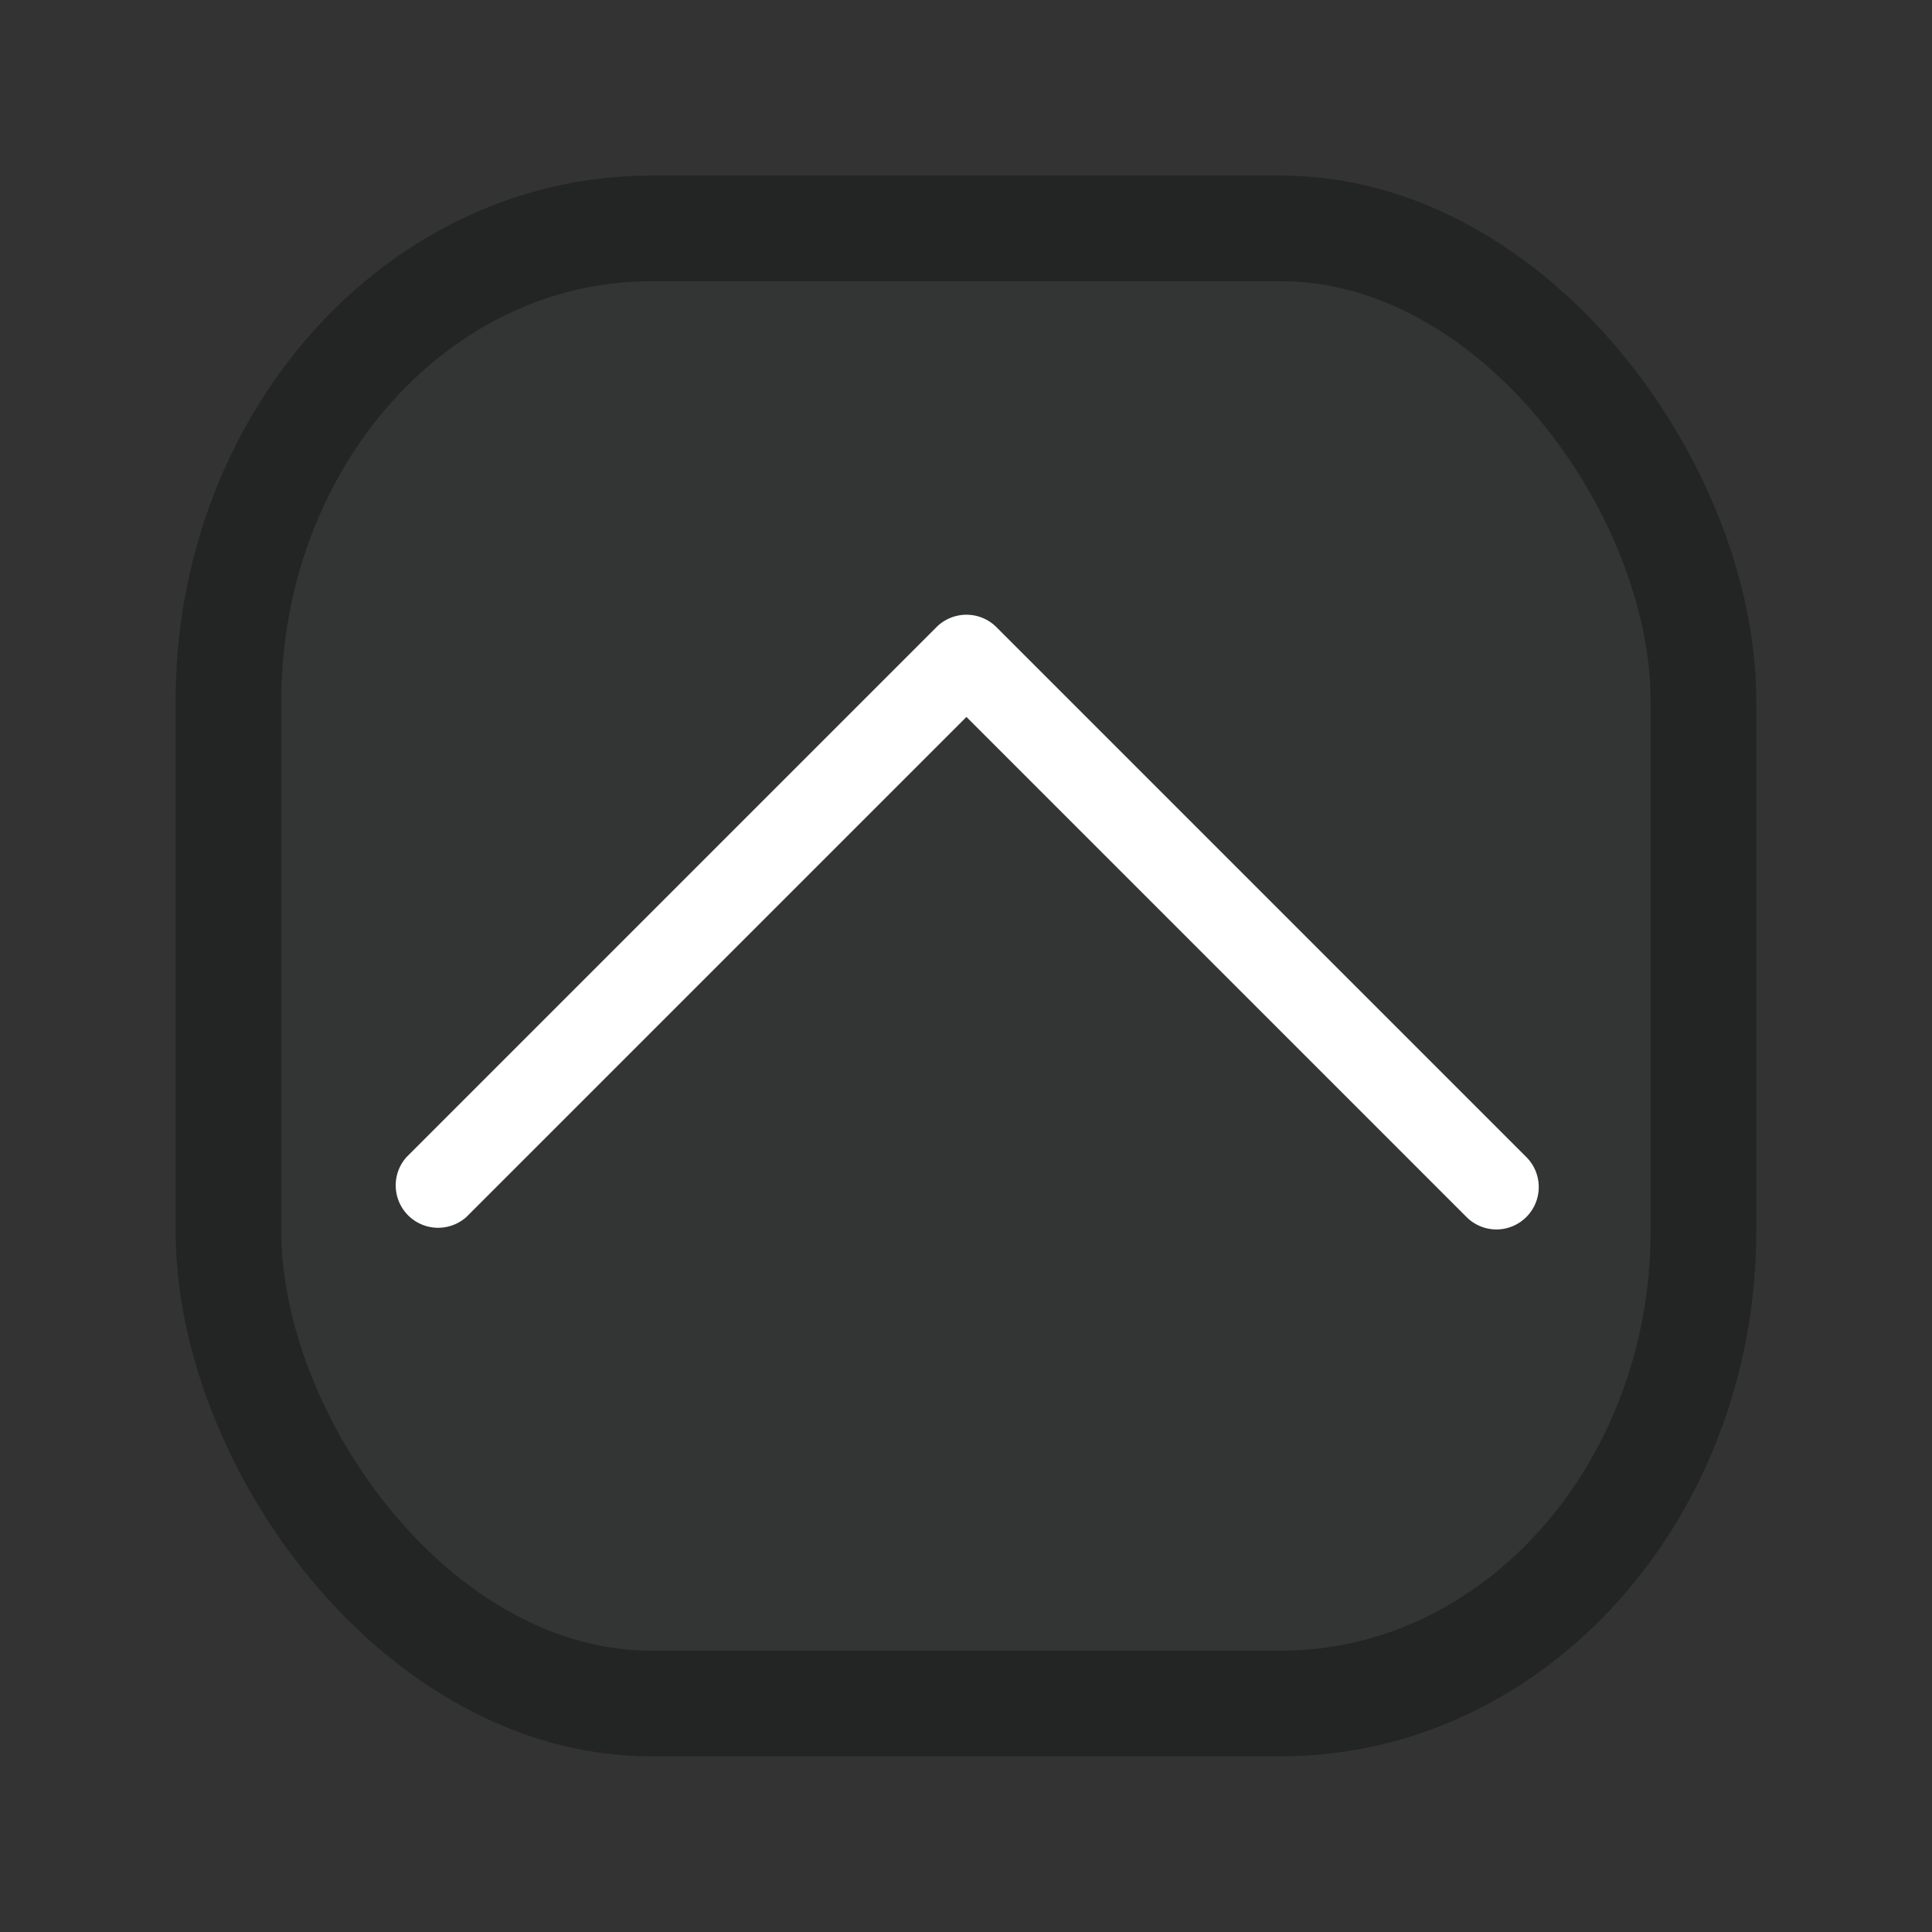 <?xml version="1.0" encoding="UTF-8" standalone="no"?>
<svg
   id="svg4306"
   width="22"
   height="22"
   version="1.1"
   style="enable-background:new"
   sodipodi:docname="maximize.svg"
   inkscape:version="1.2 (dc2aedaf03, 2022-05-15)"
   xmlns:inkscape="http://www.inkscape.org/namespaces/inkscape"
   xmlns:sodipodi="http://sodipodi.sourceforge.net/DTD/sodipodi-0.dtd"
   xmlns="http://www.w3.org/2000/svg"
   xmlns:svg="http://www.w3.org/2000/svg"
   xmlns:rdf="http://www.w3.org/1999/02/22-rdf-syntax-ns#"
   xmlns:cc="http://creativecommons.org/ns#"
   xmlns:dc="http://purl.org/dc/elements/1.1/">
  <rect width="100%" height="100%" fill="#333333" stroke="none"/>
  <defs
     id="defs26" />
  <sodipodi:namedview
     inkscape:document-rotation="0"
     pagecolor="#ffffff"
     bordercolor="#666666"
     borderopacity="1"
     objecttolerance="10"
     gridtolerance="10"
     guidetolerance="10"
     inkscape:pageopacity="0"
     inkscape:pageshadow="2"
     inkscape:window-width="1920"
     inkscape:window-height="1007"
     id="namedview24"
     showgrid="true"
     inkscape:zoom="11.313709"
     inkscape:cx="33.410794"
     inkscape:cy="19.091882"
     inkscape:window-x="0"
     inkscape:window-y="0"
     inkscape:window-maximized="1"
     inkscape:current-layer="svg4306"
     inkscape:snap-bbox="true"
     inkscape:bbox-nodes="true"
     inkscape:lockguides="false"
     inkscape:pagecheckerboard="0"
     inkscape:showpageshadow="2"
     inkscape:deskcolor="#d1d1d1">
    <inkscape:grid
       type="xygrid"
       id="grid853"
       originx="0"
       originy="0" />
  </sodipodi:namedview>
  <style
     type="text/css"
     id="current-color-scheme" />
  <g
     id="pressed-inactive-center"
     transform="translate(22,22)">
    <rect
       style="opacity:0.001;fill:#000000;fill-opacity:1;fill-rule:nonzero;stroke:none;stroke-width:2;stroke-linecap:round;stroke-linejoin:round;stroke-miterlimit:4;stroke-dasharray:none;stroke-opacity:1"
       y="0"
       x="22"
       height="22"
       width="22"
       id="rect4266-3-6-5" />
    <rect
       width="16.797"
       height="16.797"
       rx="4.513"
       ry="5.387"
       x="24.601"
       y="2.601"
       id="rect3000-9-3-6"
       style="color:#000000;display:inline;overflow:visible;visibility:visible;fill:#a3be8c;fill-opacity:0.8;stroke:#000405;stroke-width:1.203;stroke-opacity:0.01;marker:none;enable-background:accumulate" />
    <path
       d="m 39.04,14 a 0.483,0.483 0 0 1 -0.341,-0.142 l -5.694,-5.694 -5.694,5.694 a 0.483,0.483 0 0 1 -0.682,-0.682 l 6.035,-6.035 a 0.483,0.483 0 0 1 0.682,0 l 6.035,6.035 a 0.483,0.483 0 0 1 -0.341,0.824 z"
       id="path4-3-7"
       style="fill:#001723;fill-opacity:1;stroke-width:0.161;enable-background:new" />
  </g>
  <g
     id="pressed-center"
     transform="translate(22,22)">
    <rect
       id="rect4266-3-6"
       width="22"
       height="22"
       x="22"
       y="-22"
       style="opacity:0.001;fill:#000000;fill-opacity:1;fill-rule:nonzero;stroke:none;stroke-width:2;stroke-linecap:round;stroke-linejoin:round;stroke-miterlimit:4;stroke-dasharray:none;stroke-opacity:1" />
    <rect
       width="16.797"
       height="16.797"
       rx="4.812"
       ry="5.387"
       x="24.601"
       y="-19.399"
       id="rect3000-9-3-5"
       style="color:#000000;display:inline;overflow:visible;visibility:visible;fill:#bad9a0;fill-opacity:1;stroke:#000405;stroke-width:1.203;stroke-opacity:0.01;marker:none;enable-background:accumulate" />
    <path
       d="m 39.04,-8 a 0.483,0.483 0 0 1 -0.341,-0.142 l -5.694,-5.694 -5.694,5.694 a 0.483,0.483 0 0 1 -0.682,-0.682 l 6.035,-6.035 a 0.483,0.483 0 0 1 0.682,0 l 6.035,6.035 a 0.483,0.483 0 0 1 -0.341,0.824 z"
       id="path4-3-3"
       style="fill:#001723;fill-opacity:1;stroke-width:0.161;enable-background:new" />
  </g>
  <g
     id="inactive-center"
     transform="translate(22,22)">
    <rect
       style="opacity:0.001;fill:#000000;fill-opacity:1;fill-rule:nonzero;stroke:none;stroke-width:2;stroke-linecap:round;stroke-linejoin:round;stroke-miterlimit:4;stroke-dasharray:none;stroke-opacity:1"
       y="0"
       x="-22"
       height="22"
       width="22"
       id="rect4266-9" />
    <rect
       width="16.797"
       height="16.797"
       rx="4.812"
       ry="5.387"
       x="-19.399"
       y="2.601"
       id="rect3000-9-3"
       style="color:#000000;display:inline;overflow:visible;visibility:visible;fill:#006499;fill-opacity:0.01;stroke:#000405;stroke-width:1.203;stroke-opacity:0.318;marker:none;enable-background:accumulate" />
    <path
       d="m -4.96,14 a 0.483,0.483 0 0 1 -0.341,-0.142 l -5.694,-5.694 -5.694,5.694 a 0.483,0.483 0 0 1 -0.682,-0.682 l 6.035,-6.035 a 0.483,0.483 0 0 1 0.682,0 l 6.035,6.035 a 0.483,0.483 0 0 1 -0.341,0.824 z"
       id="path4-3"
       style="fill:#5e81ac;fill-opacity:1;stroke-width:0.161;enable-background:new" />
  </g>
  <g
     id="hover-center"
     transform="translate(22,22)">
    <g
       style="enable-background:new"
       id="g1112"
       transform="translate(0,-22)">
      <rect
         style="opacity:0.001;fill:#000000;fill-opacity:1;fill-rule:nonzero;stroke:none;stroke-width:2;stroke-linecap:round;stroke-linejoin:round;stroke-miterlimit:4;stroke-dasharray:none;stroke-opacity:1"
         y="0"
         x="0"
         height="22"
         width="22"
         id="rect4266-3" />
    </g>
    <rect
       width="16.797"
       height="16.797"
       rx="4.812"
       ry="5.387"
       x="2.601"
       y="-19.399"
       id="rect3000-9-3-56"
       style="color:#000000;display:inline;overflow:visible;visibility:visible;fill:#a3be8c;fill-opacity:1;stroke:#4e4e7e;stroke-width:1.203;stroke-opacity:0.01;marker:none;enable-background:accumulate" />
    <path
       d="m 17.04,-8 a 0.483,0.483 0 0 1 -0.341,-0.142 l -5.694,-5.694 -5.694,5.694 a 0.483,0.483 0 0 1 -0.682,-0.682 l 6.035,-6.035 a 0.483,0.483 0 0 1 0.682,0 l 6.035,6.035 a 0.483,0.483 0 0 1 -0.341,0.824 z"
       id="path4-3-2"
       style="fill:#001723;fill-opacity:1;stroke-width:0.161;enable-background:new" />
  </g>
  <g
     id="active-center"
     transform="translate(22,22)">
    <rect
       id="rect4266"
       width="22"
       height="22"
       x="-22"
       y="-22"
       style="opacity:0.001;fill:#000000;fill-opacity:1;fill-rule:nonzero;stroke:none;stroke-width:2;stroke-linecap:round;stroke-linejoin:round;stroke-miterlimit:4;stroke-dasharray:none;stroke-opacity:1" />
    <rect
       width="16.797"
       height="16.797"
       rx="4.812"
       ry="5.387"
       x="-19.399"
       y="-19.399"
       id="rect3000-9-3-9"
       style="color:#000000;display:inline;overflow:visible;visibility:visible;fill:#006499;fill-opacity:0.01;stroke:#000405;stroke-width:1.203;stroke-opacity:0.318;marker:none;enable-background:accumulate" />
    <path
       d="m -4.96,-8 a 0.483,0.483 0 0 1 -0.341,-0.142 l -5.694,-5.694 -5.694,5.694 a 0.483,0.483 0 0 1 -0.682,-0.682 l 6.035,-6.035 a 0.483,0.483 0 0 1 0.682,0 l 6.035,6.035 a 0.483,0.483 0 0 1 -0.341,0.824 z"
       id="path4-3-1"
       style="fill:#ffffff;fill-opacity:1;stroke-width:0.161;enable-background:new" />
  </g>
  <g
     id="hover-inactive-center"
     transform="translate(22,22)">
    <rect
       id="rect4266-3-67"
       width="22"
       height="22"
       x="0"
       y="0"
       style="opacity:0.001;fill:#000000;fill-opacity:1;fill-rule:nonzero;stroke:none;stroke-width:2;stroke-linecap:round;stroke-linejoin:round;stroke-miterlimit:4;stroke-dasharray:none;stroke-opacity:1" />
    <rect
       width="16.797"
       height="16.797"
       rx="4.812"
       ry="5.387"
       x="2.601"
       y="2.601"
       id="rect3000-9-3-0"
       style="color:#000000;display:inline;overflow:visible;visibility:visible;fill:#a3be8c;fill-opacity:0.502;stroke:#000405;stroke-width:1.203;stroke-opacity:0.01;marker:none;enable-background:accumulate" />
    <path
       d="m 17.04,14 a 0.483,0.483 0 0 1 -0.341,-0.142 L 11.006,8.165 5.312,13.858 a 0.483,0.483 0 0 1 -0.682,-0.682 L 10.664,7.141 a 0.483,0.483 0 0 1 0.682,0 l 6.035,6.035 a 0.483,0.483 0 0 1 -0.341,0.824 z"
       id="path4-3-9"
       style="fill:#001723;fill-opacity:1;stroke-width:0.161;enable-background:new" />
  </g>
</svg>
